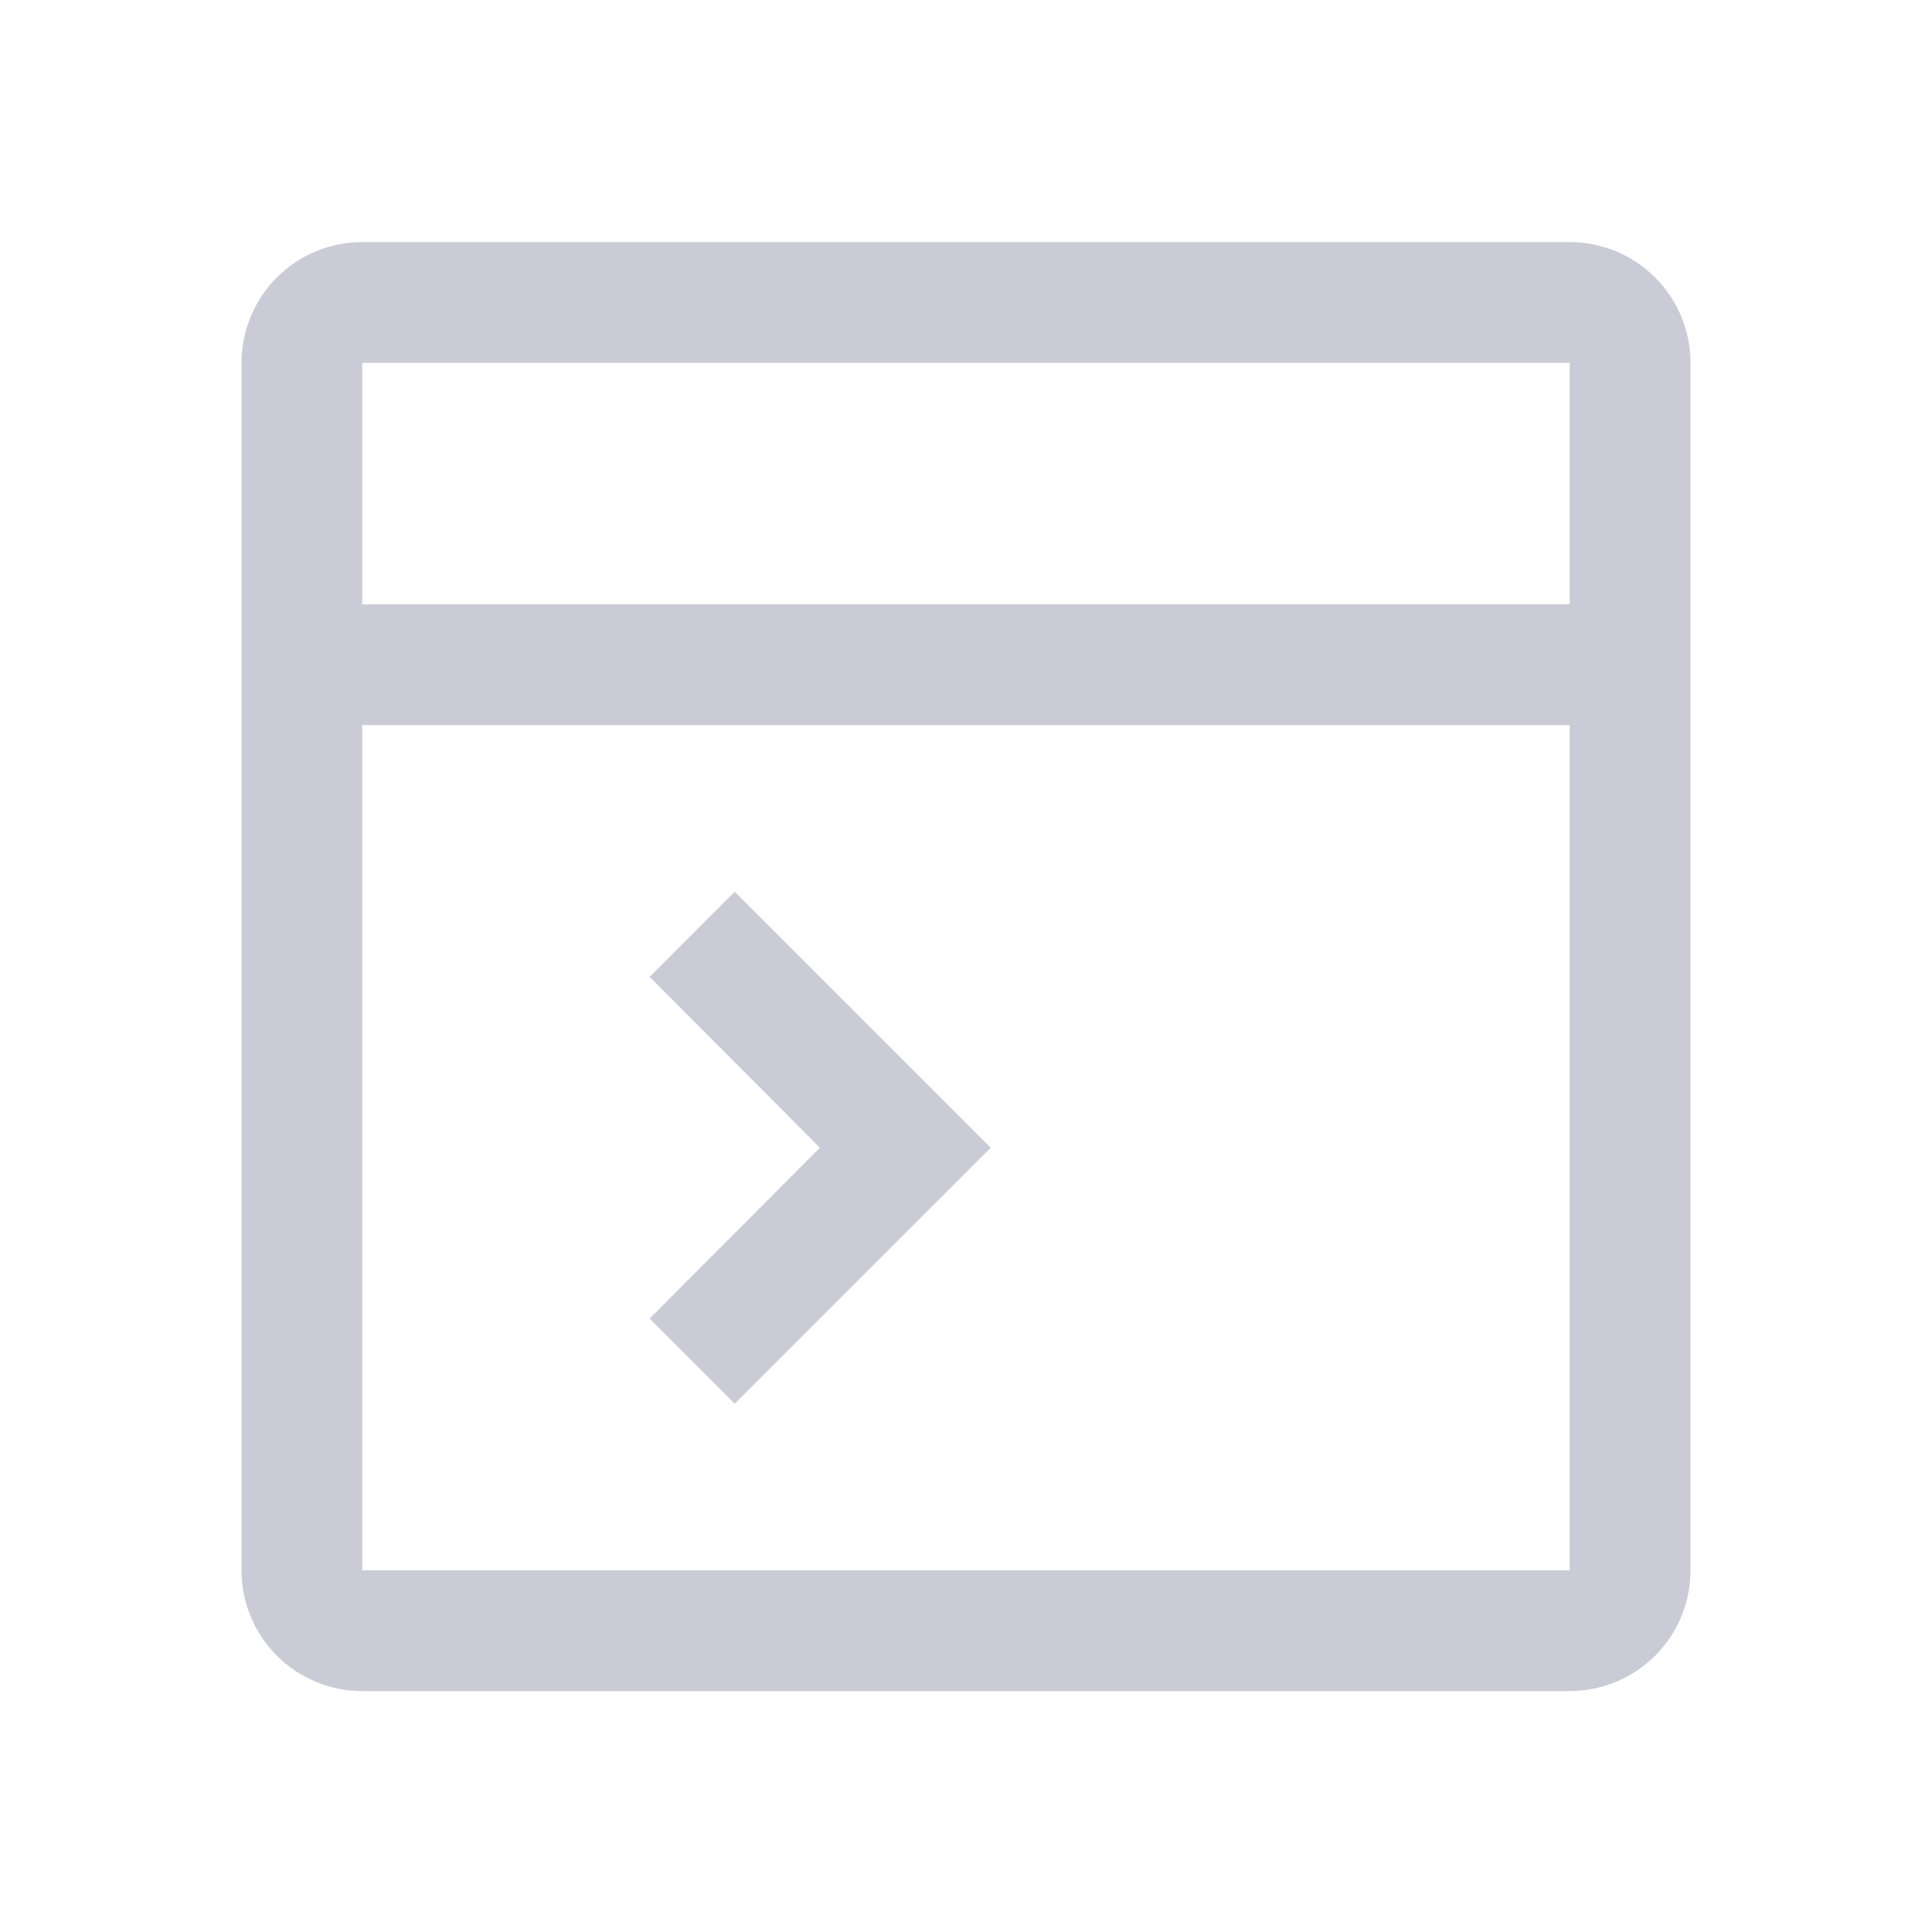 <svg width="20" height="20" viewBox="0 0 20 20" fill="none" xmlns="http://www.w3.org/2000/svg">
<path fill-rule="evenodd" clip-rule="evenodd" d="M3.75 2.506H16.25C16.581 2.506 16.899 2.638 17.134 2.872C17.368 3.107 17.5 3.425 17.5 3.756V16.256C17.5 16.588 17.368 16.906 17.134 17.14C16.899 17.374 16.581 17.506 16.25 17.506H3.75C3.418 17.506 3.101 17.374 2.866 17.14C2.632 16.906 2.5 16.588 2.5 16.256V3.756C2.5 3.425 2.632 3.107 2.866 2.872C3.101 2.638 3.418 2.506 3.75 2.506ZM16.25 6.256V3.756H3.75V6.256H16.25ZM3.75 7.506V16.256H16.25V7.506H3.75ZM8.488 11.881L6.725 10.113L7.606 9.231L10.256 11.881L7.606 14.531L6.725 13.65L8.488 11.881Z" fill="#CBCBD7"/>
</svg>

